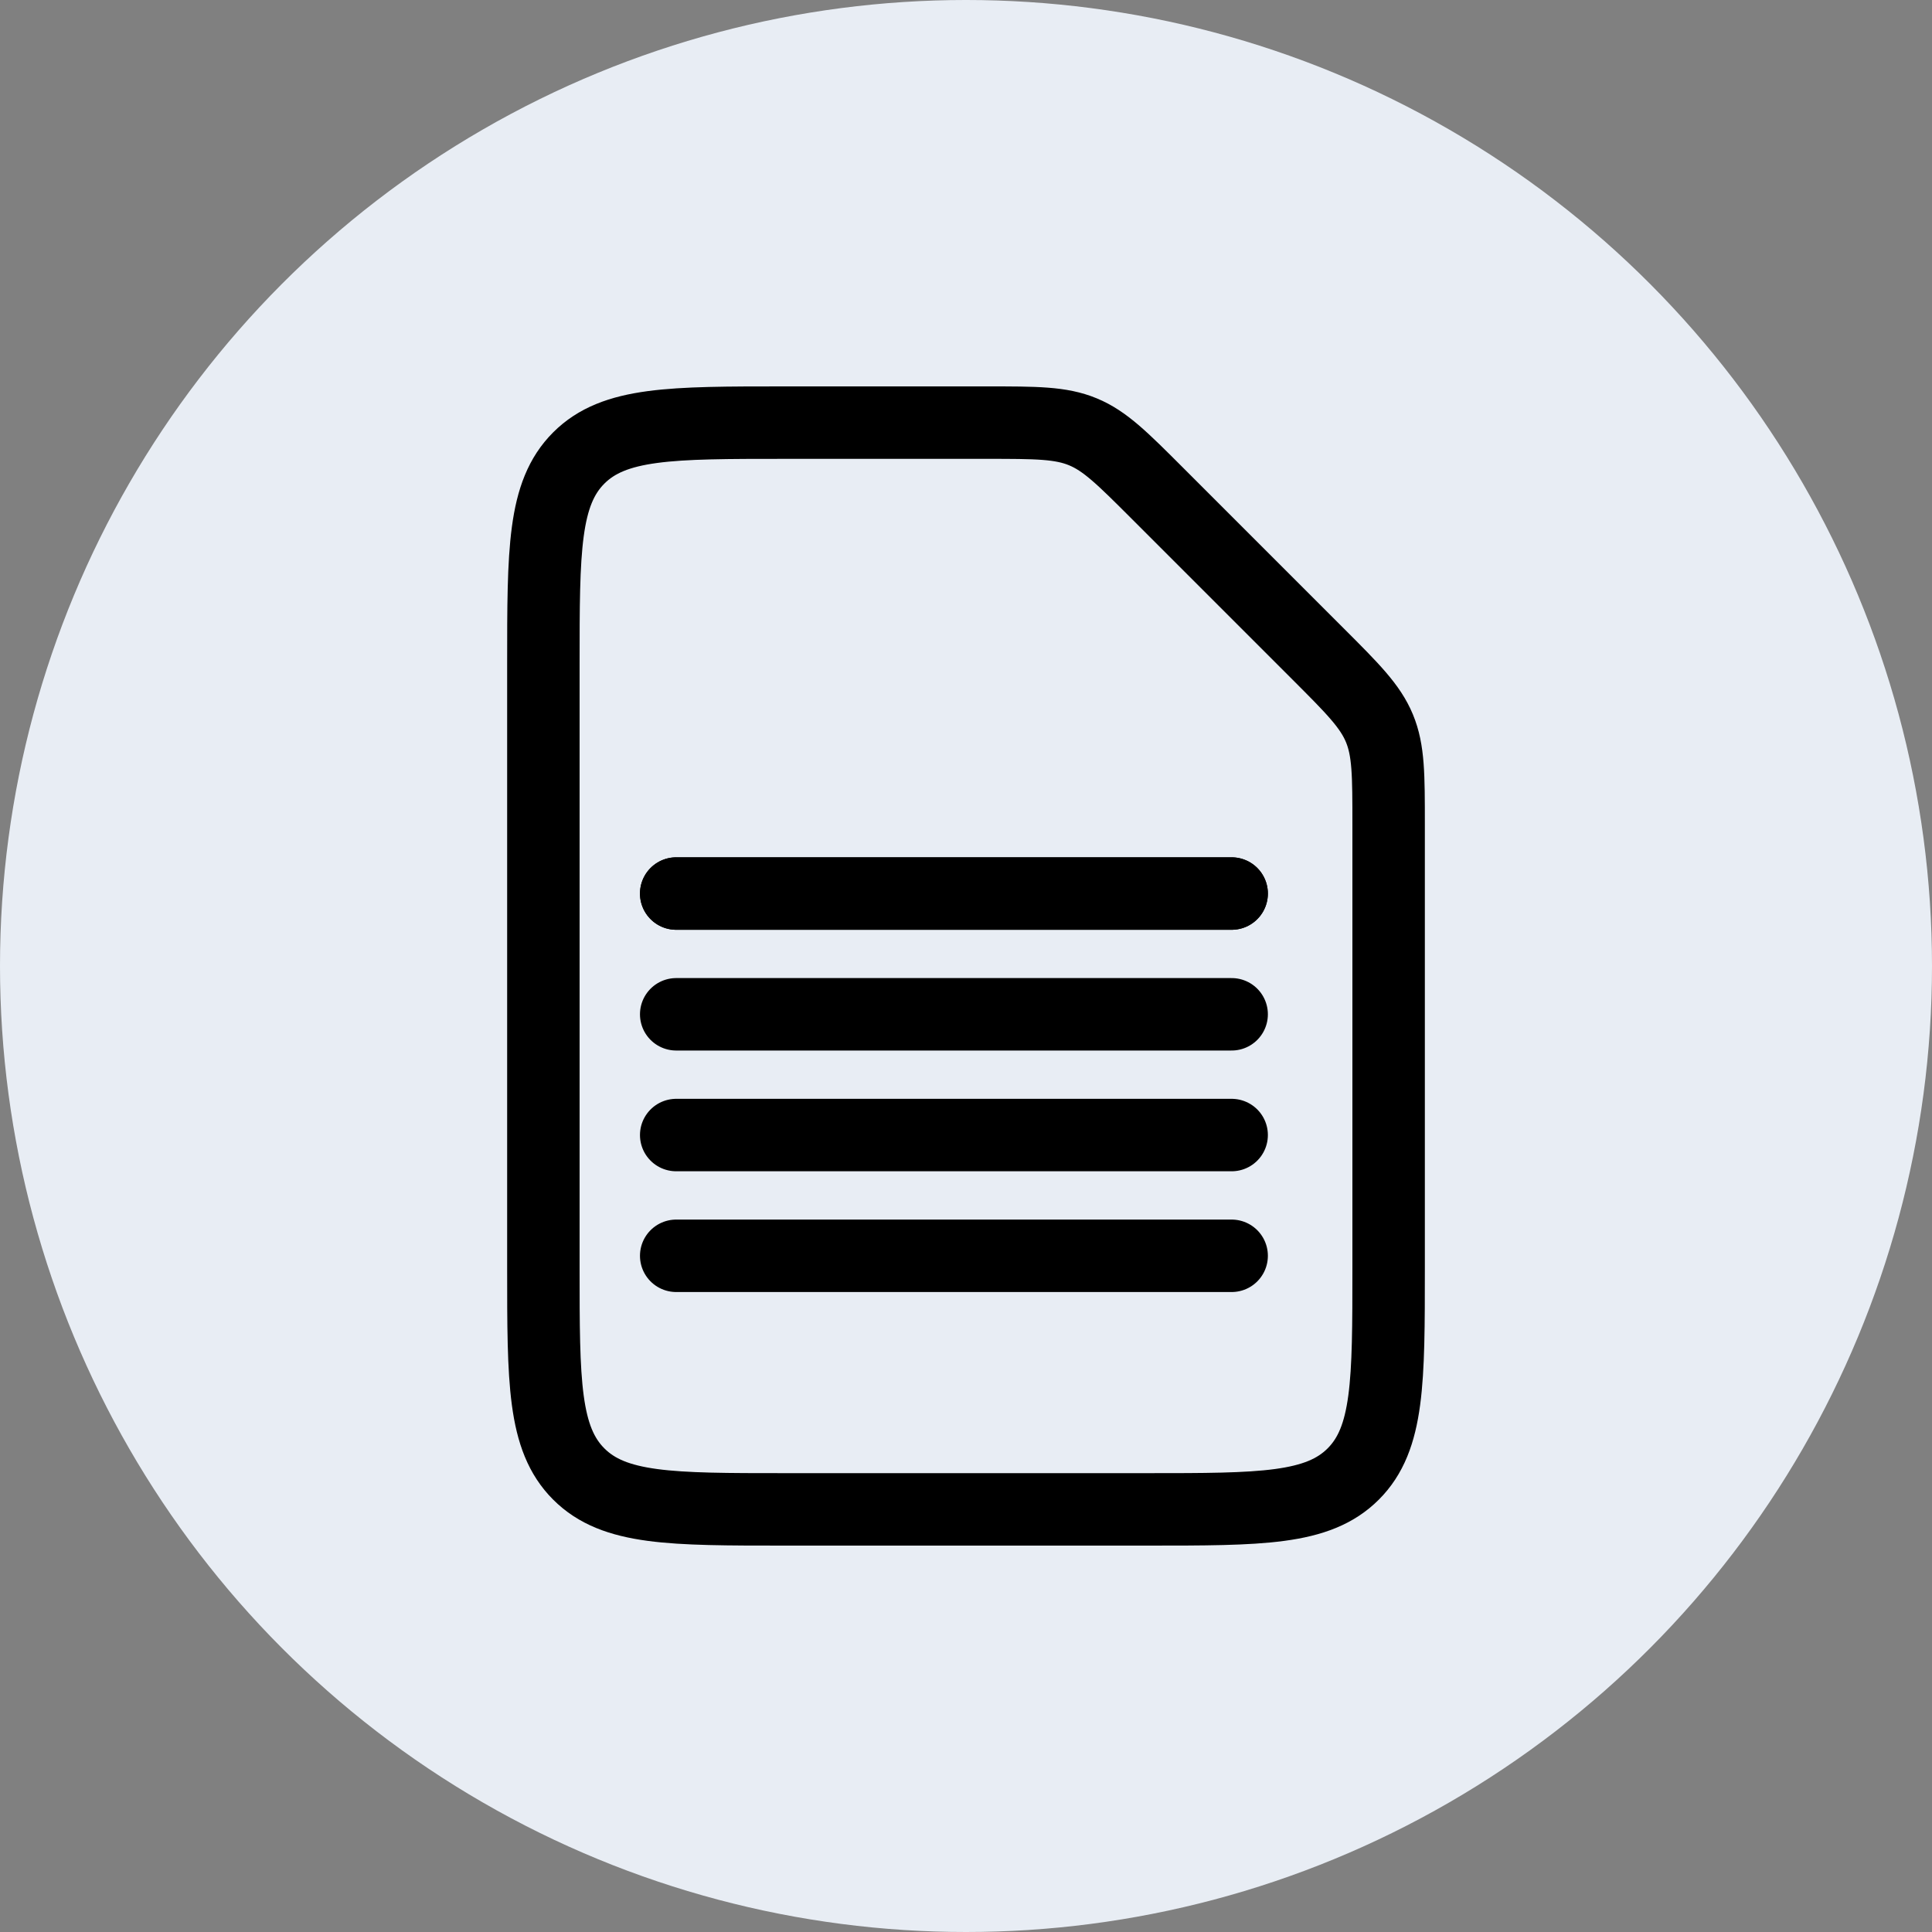 <svg width="80" height="80" viewBox="0 0 80 80" fill="none" xmlns="http://www.w3.org/2000/svg">
<rect x="0" y="0" width="80" height="80" fill="#808080" stroke="none"/>
<circle cx="40" cy="40" r="40" fill="#E8EDF4"/>
<path d="M28 37H51" stroke="black" stroke-width="3" stroke-linecap="round" stroke-linejoin="round"/>
<path d="M28 37H51" stroke="black" stroke-width="3" stroke-linecap="round" stroke-linejoin="round"/>
<path d="M28 42H51" stroke="black" stroke-width="3" stroke-linecap="round" stroke-linejoin="round"/>
<path d="M28 47H51" stroke="black" stroke-width="3" stroke-linecap="round" stroke-linejoin="round"/>
<path d="M28 52H51" stroke="black" stroke-width="3" stroke-linecap="round" stroke-linejoin="round"/>
<path d="M54.571 27.071C56.016 28.516 56.739 29.239 57.12 30.158C57.5 31.076 57.5 32.098 57.5 34.142V52.5C57.5 57.214 57.5 59.571 56.035 61.035C54.571 62.5 52.214 62.5 47.5 62.5H32.5C27.786 62.5 25.429 62.5 23.965 61.035C22.5 59.571 22.5 57.214 22.5 52.5V27.5C22.5 22.786 22.5 20.429 23.965 18.965C25.429 17.5 27.786 17.5 32.5 17.5H40.858C42.901 17.5 43.923 17.5 44.842 17.881C45.761 18.261 46.484 18.984 47.929 20.429L54.571 27.071Z" stroke="black" stroke-width="3" stroke-linejoin="round"/>
</svg>
